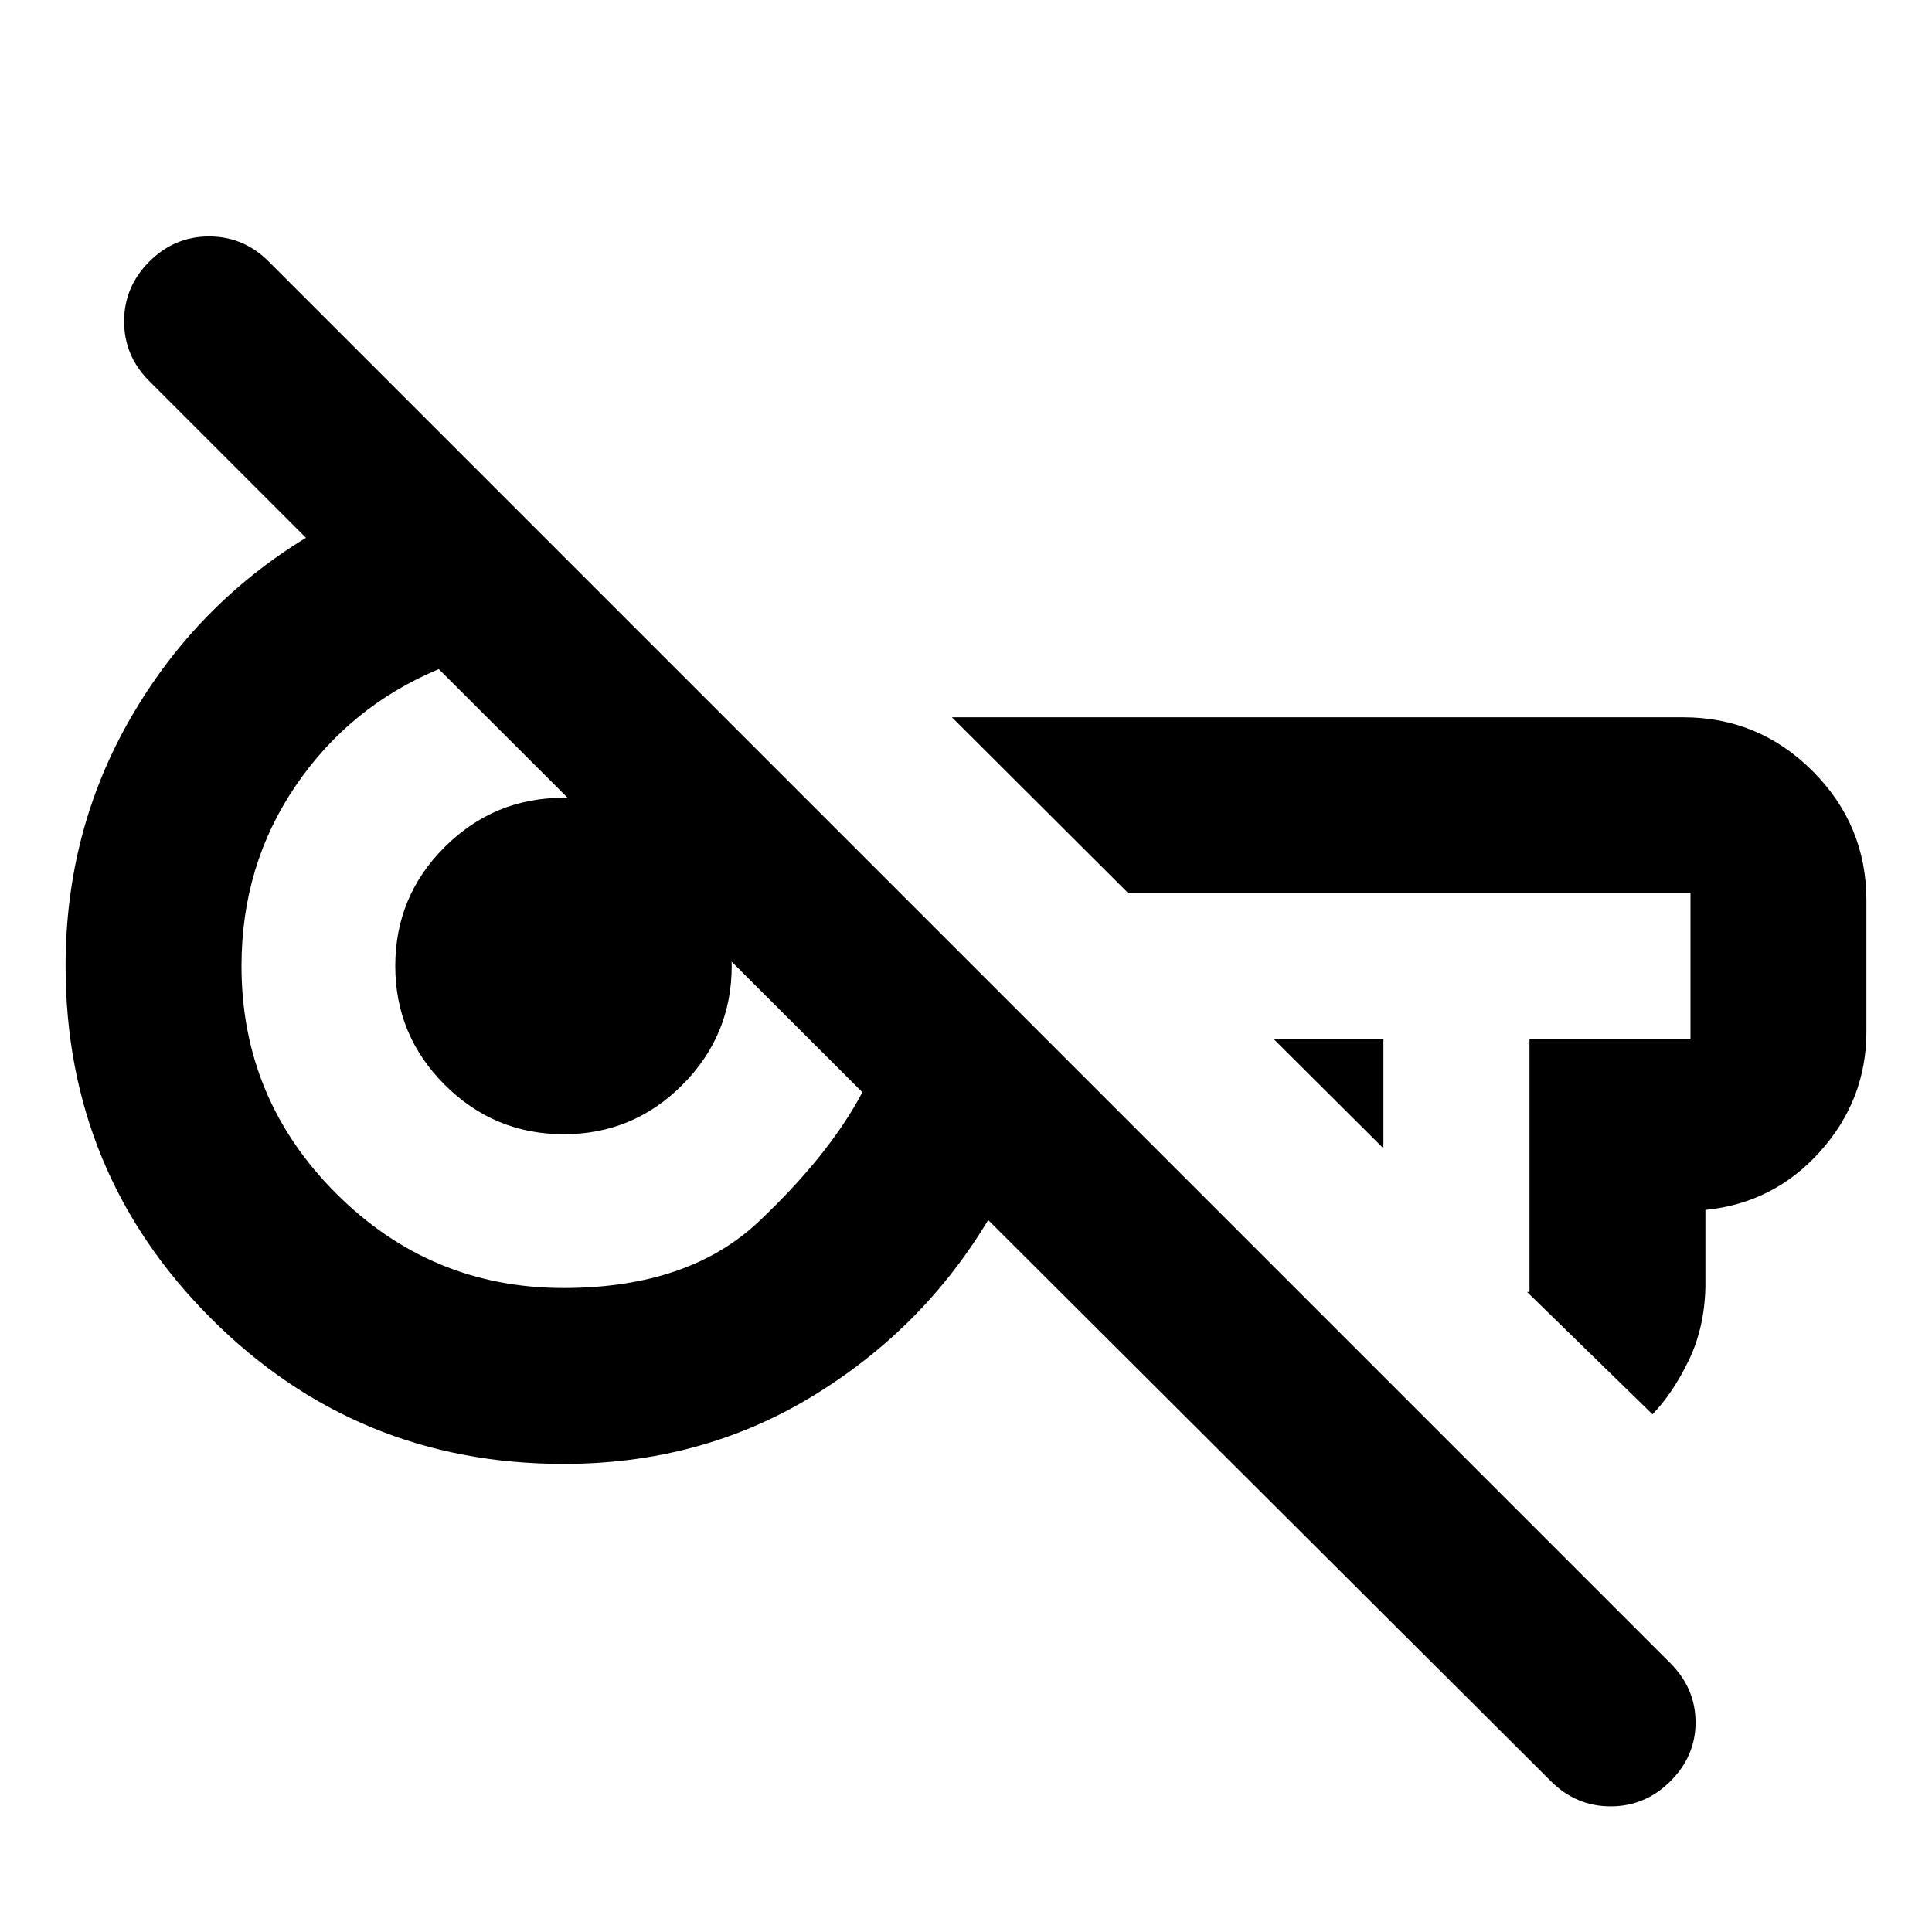 <svg xmlns="http://www.w3.org/2000/svg" height="24" viewBox="0 -960 960 960" width="24"><path d="M770.65-74.91 491.02-353.78q-32.72 54.48-87.77 87.83Q348.2-232.59 280-232.59q-102.87 0-175.14-72.27Q32.59-377.13 32.59-480q0-67.26 32.36-123.3 32.35-56.05 87.07-89.48l-77.88-77.89q-12.47-12.46-12.47-29.65 0-17.2 12.51-29.7 12.5-12.5 29.69-12.5 17.2 0 29.67 12.48l696.5 696.5q12.48 12.58 12.48 29.37 0 16.78-12.5 29.26t-29.7 12.48q-17.19 0-29.67-12.48Zm-83.24-314.5L633-443.59h54.41v54.18Zm133.7 132.17-62.31-60.78h1.2v-125.57h80v-72.82H560.41L473-603.59h363.41q37.54 0 64.27 26.73 26.73 26.74 26.73 64.27v65.18q0 33.95-23.02 59.61-23.02 25.65-56.98 29v38.39q-.48 20.39-8.41 36.66-7.93 16.27-17.89 26.51ZM280-320q62.13 0 97.11-33.09 34.98-33.08 51.41-64.19L218.04-627.52q-44.24 18.48-71.14 57.98T120-480q0 66 47 113t113 47Zm.12-76.41q-34.55 0-59.13-24.56-24.58-24.55-24.58-59.03 0-34.67 24.56-59.13 24.55-24.46 59.03-24.46 34.67 0 59.13 24.46t24.46 59.01q0 34.55-24.46 59.13-24.46 24.58-59.01 24.58Zm314.86-85.44Zm-320.46 8.09Z"/></svg>